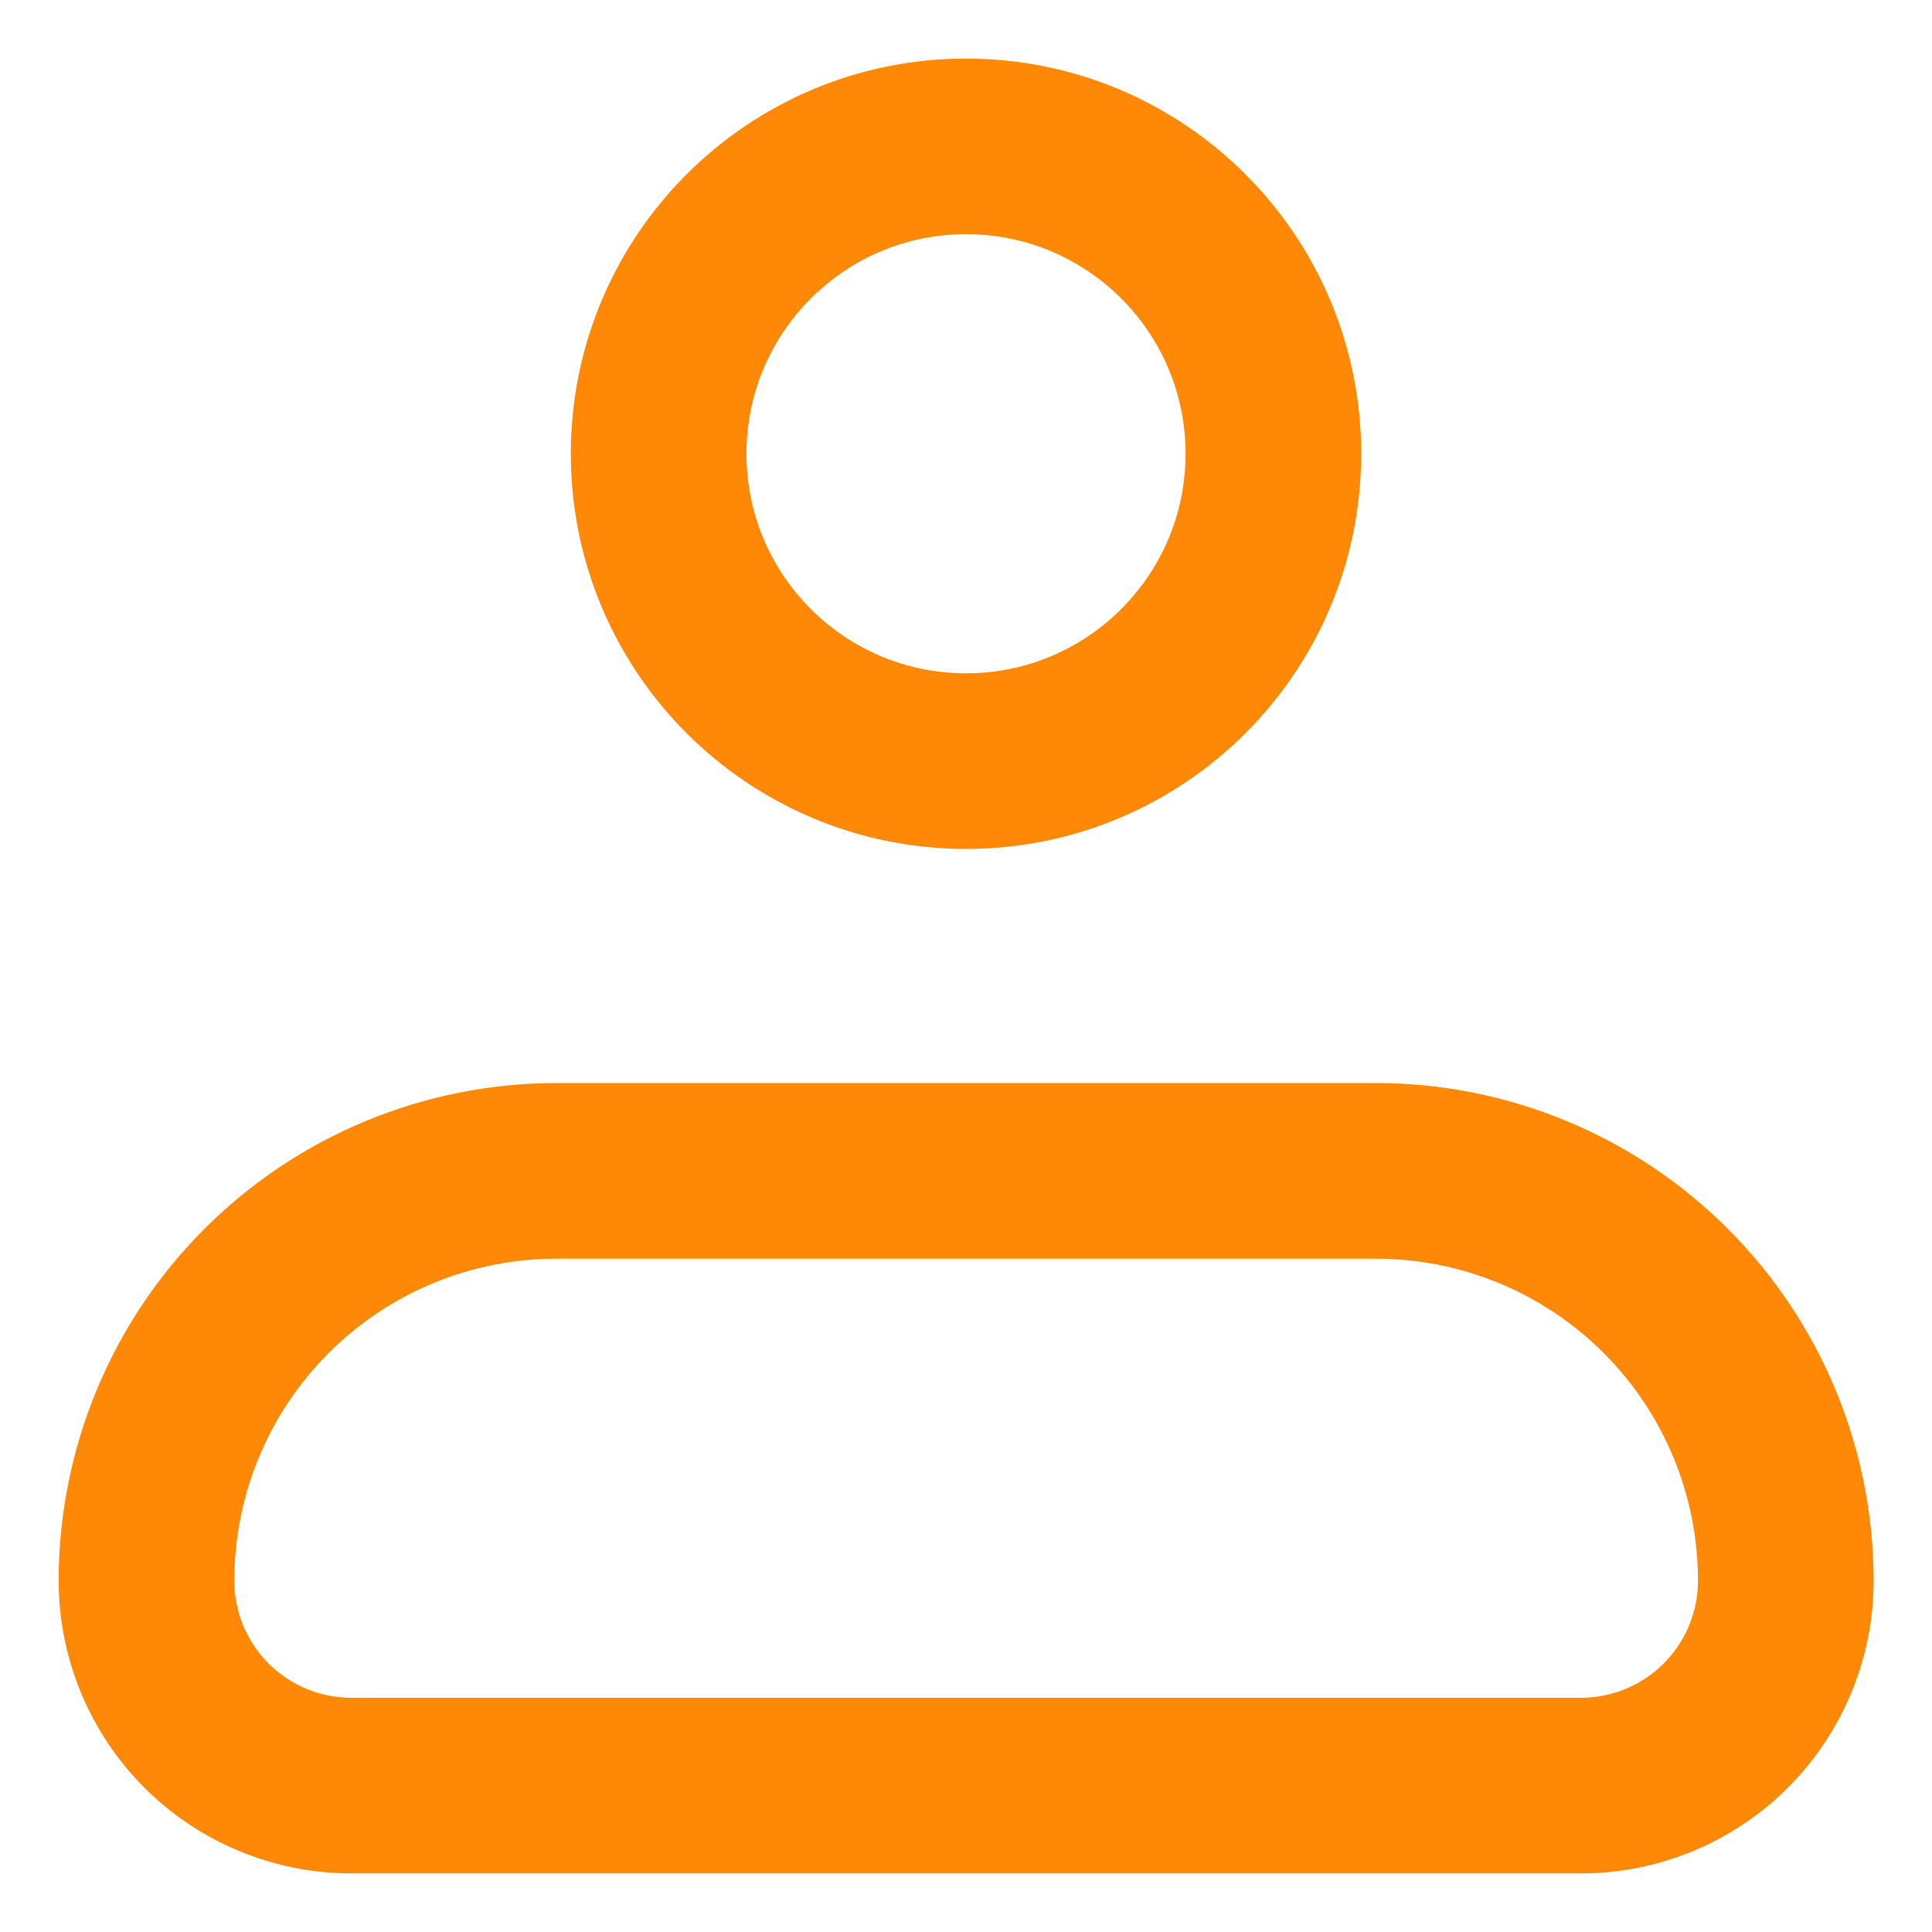<svg width="22" height="22" viewBox="0 0 22 22" fill="none" xmlns="http://www.w3.org/2000/svg">
<path d="M1.668 18C1.668 16.762 2.16 15.575 3.035 14.7C3.91 13.825 5.097 13.333 6.335 13.333H15.668C16.906 13.333 18.093 13.825 18.968 14.7C19.843 15.575 20.335 16.762 20.335 18C20.335 18.619 20.089 19.212 19.651 19.65C19.214 20.087 18.62 20.333 18.001 20.333H4.001C3.382 20.333 2.789 20.087 2.351 19.65C1.914 19.212 1.668 18.619 1.668 18Z" stroke="#FF8906" stroke-width="2" stroke-linejoin="round"/>
<path d="M11 8.667C12.933 8.667 14.5 7.1 14.5 5.167C14.5 3.234 12.933 1.667 11 1.667C9.067 1.667 7.5 3.234 7.5 5.167C7.5 7.1 9.067 8.667 11 8.667Z" stroke="#FF8906" stroke-width="2"/>
</svg>
